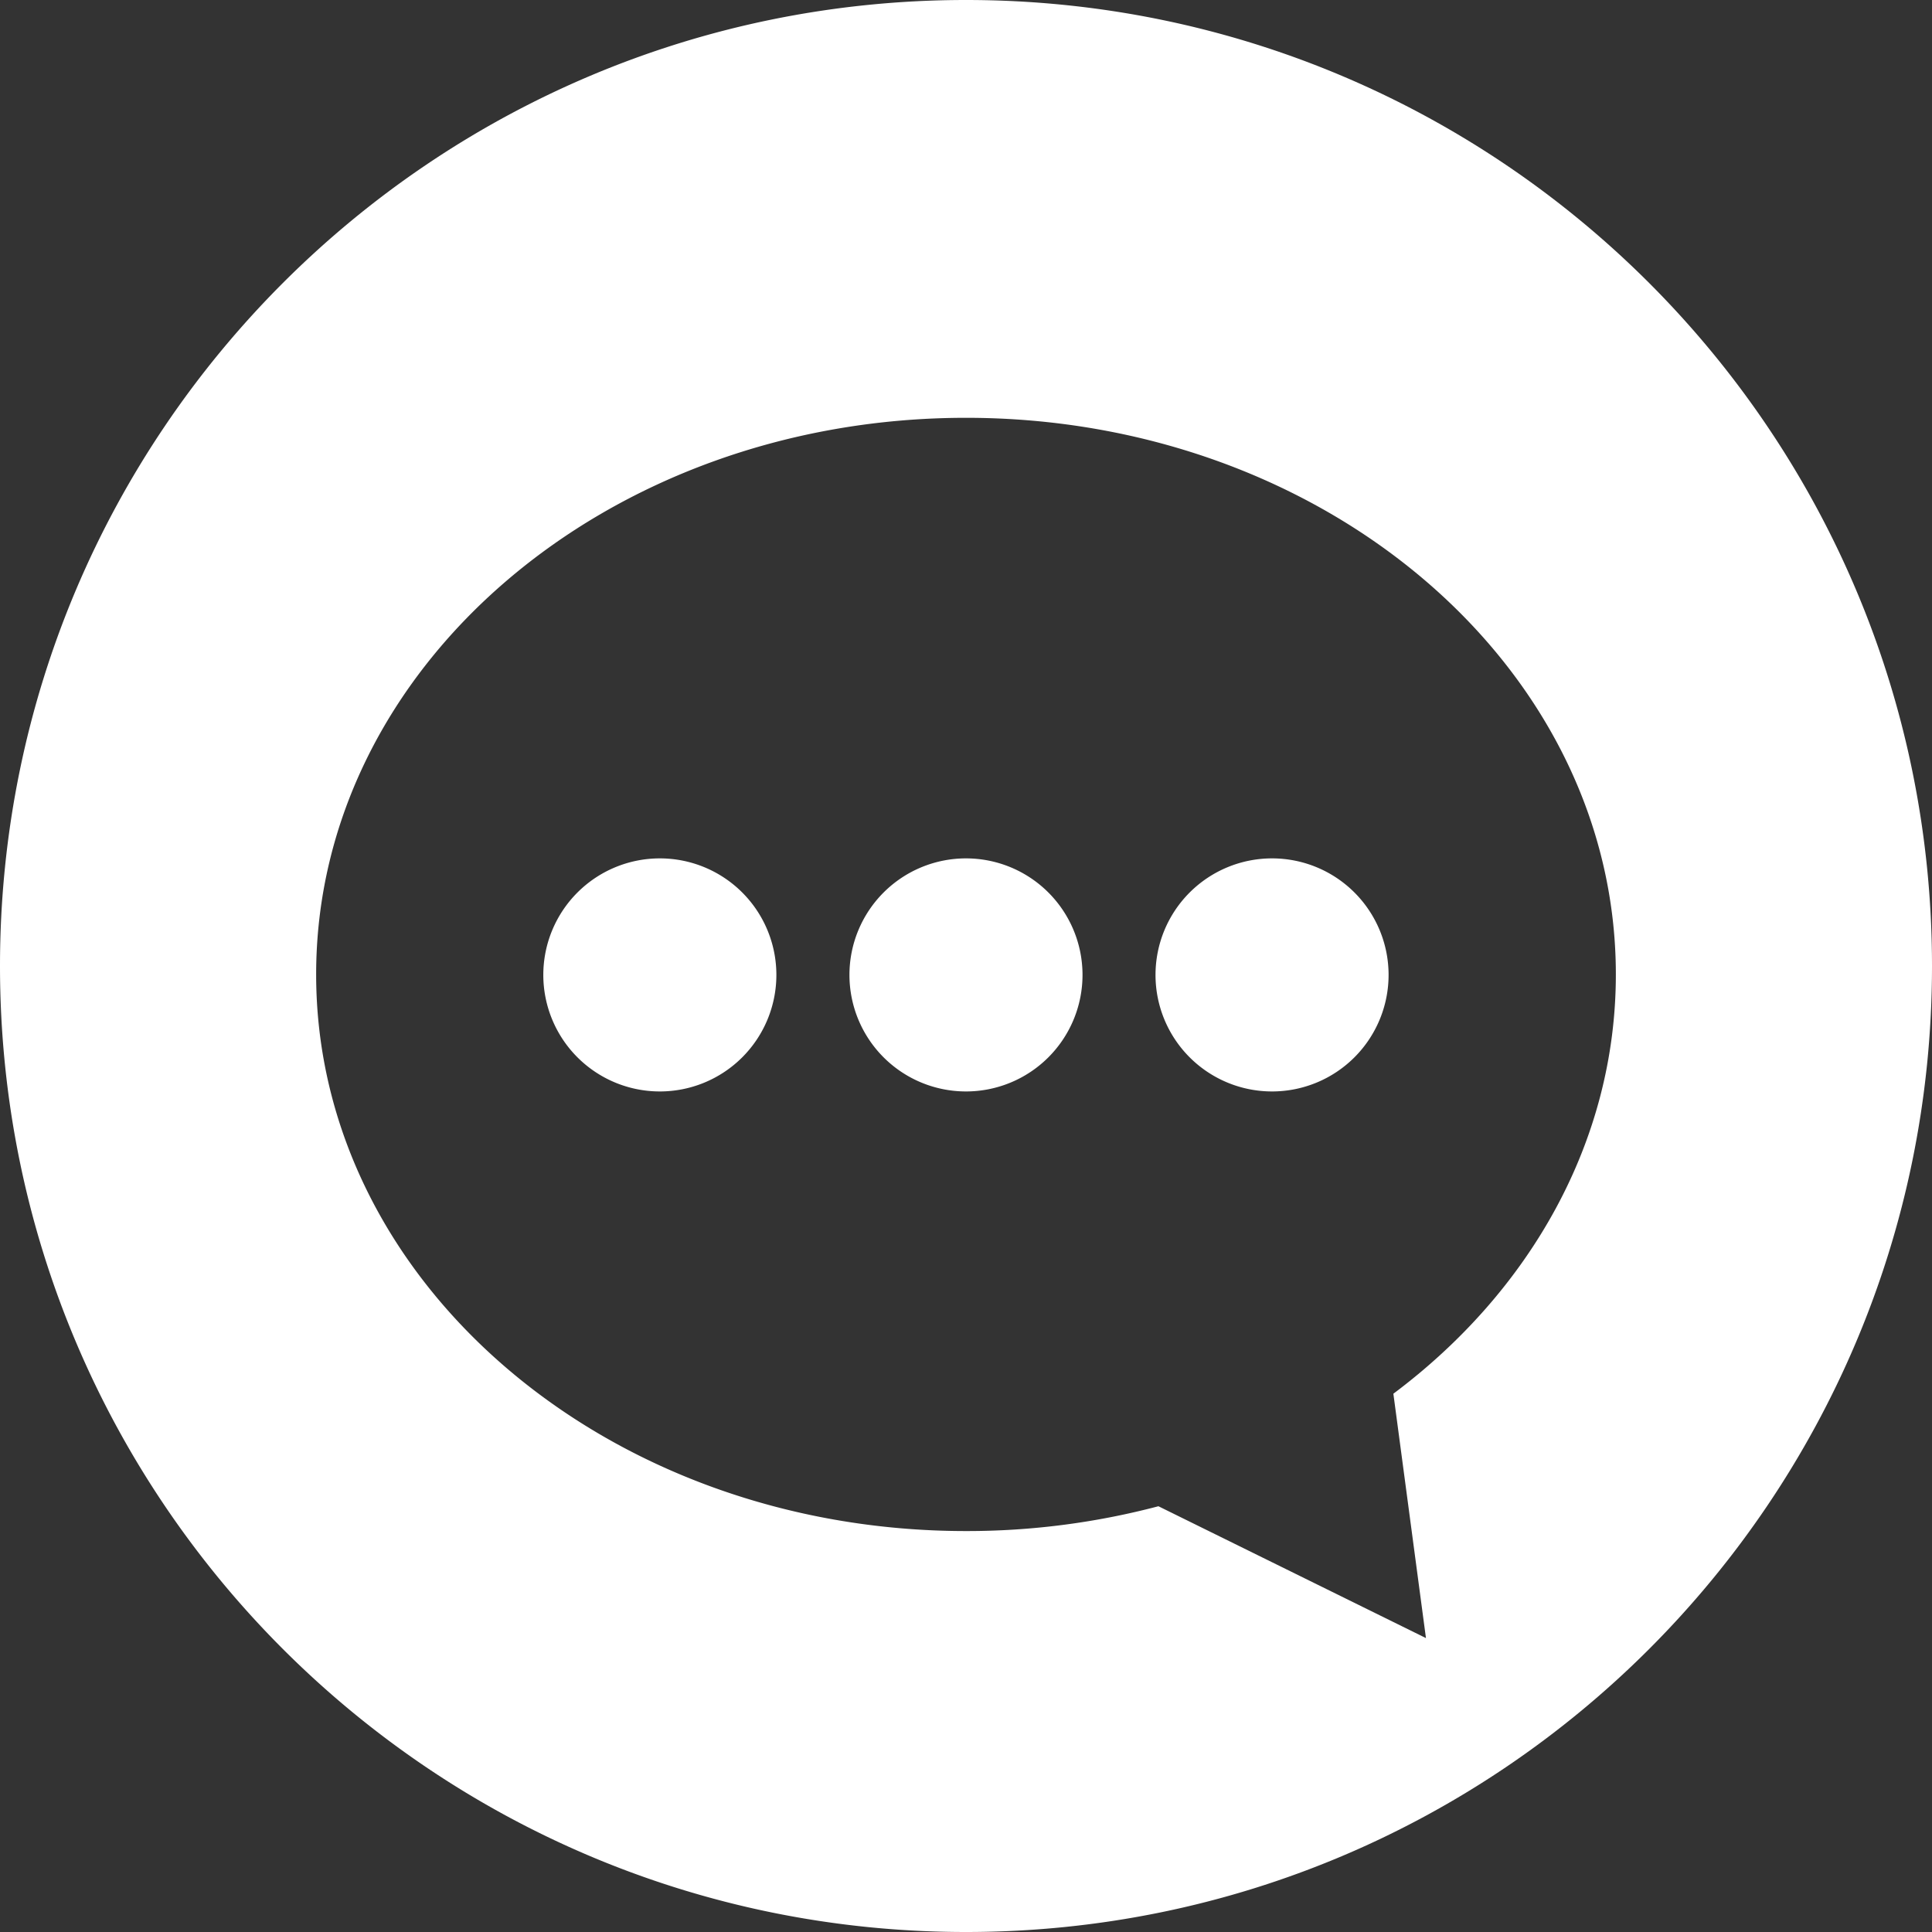 <svg xmlns="http://www.w3.org/2000/svg" width="1076.82" height="1076.82" viewBox="0 0 1076.82 1076.82" style=""><rect x="0" y="0" width="1076.82" height="1076.82" fill="#333333" stroke="none"/><g><title>icon01_25090099</title><g data-name="Layer 2"><g fill="#fff" data-name="CONTACT SOCIAL MEDIA ICONS SET BY RedKoala"><path d="M538.41 0C241.05 0 0 241.06 0 538.41s241.05 538.41 538.41 538.41 538.41-241 538.41-538.41S835.76 0 538.41 0zm238.2 776.8L794.77 913l-149.11-73.48a418.32 418.32 0 0 1-107.25 13.83c-200 0-362.2-138.9-362.2-310.25s162.16-310.23 362.2-310.23 362.2 138.91 362.2 310.23c0 93.22-48.01 176.83-124 233.7z"></path><path d="M367.79 478.43a64.95 64.95 0 1 0 64.93 65 64.93 64.93 0 0 0-64.93-65z"></path><path d="M538.41 478.43a64.95 64.95 0 1 0 64.94 65 64.94 64.94 0 0 0-64.94-65z"></path><path d="M709 478.43a64.95 64.95 0 1 0 64.94 65 64.93 64.93 0 0 0-64.94-65z"></path></g></g></g></svg>